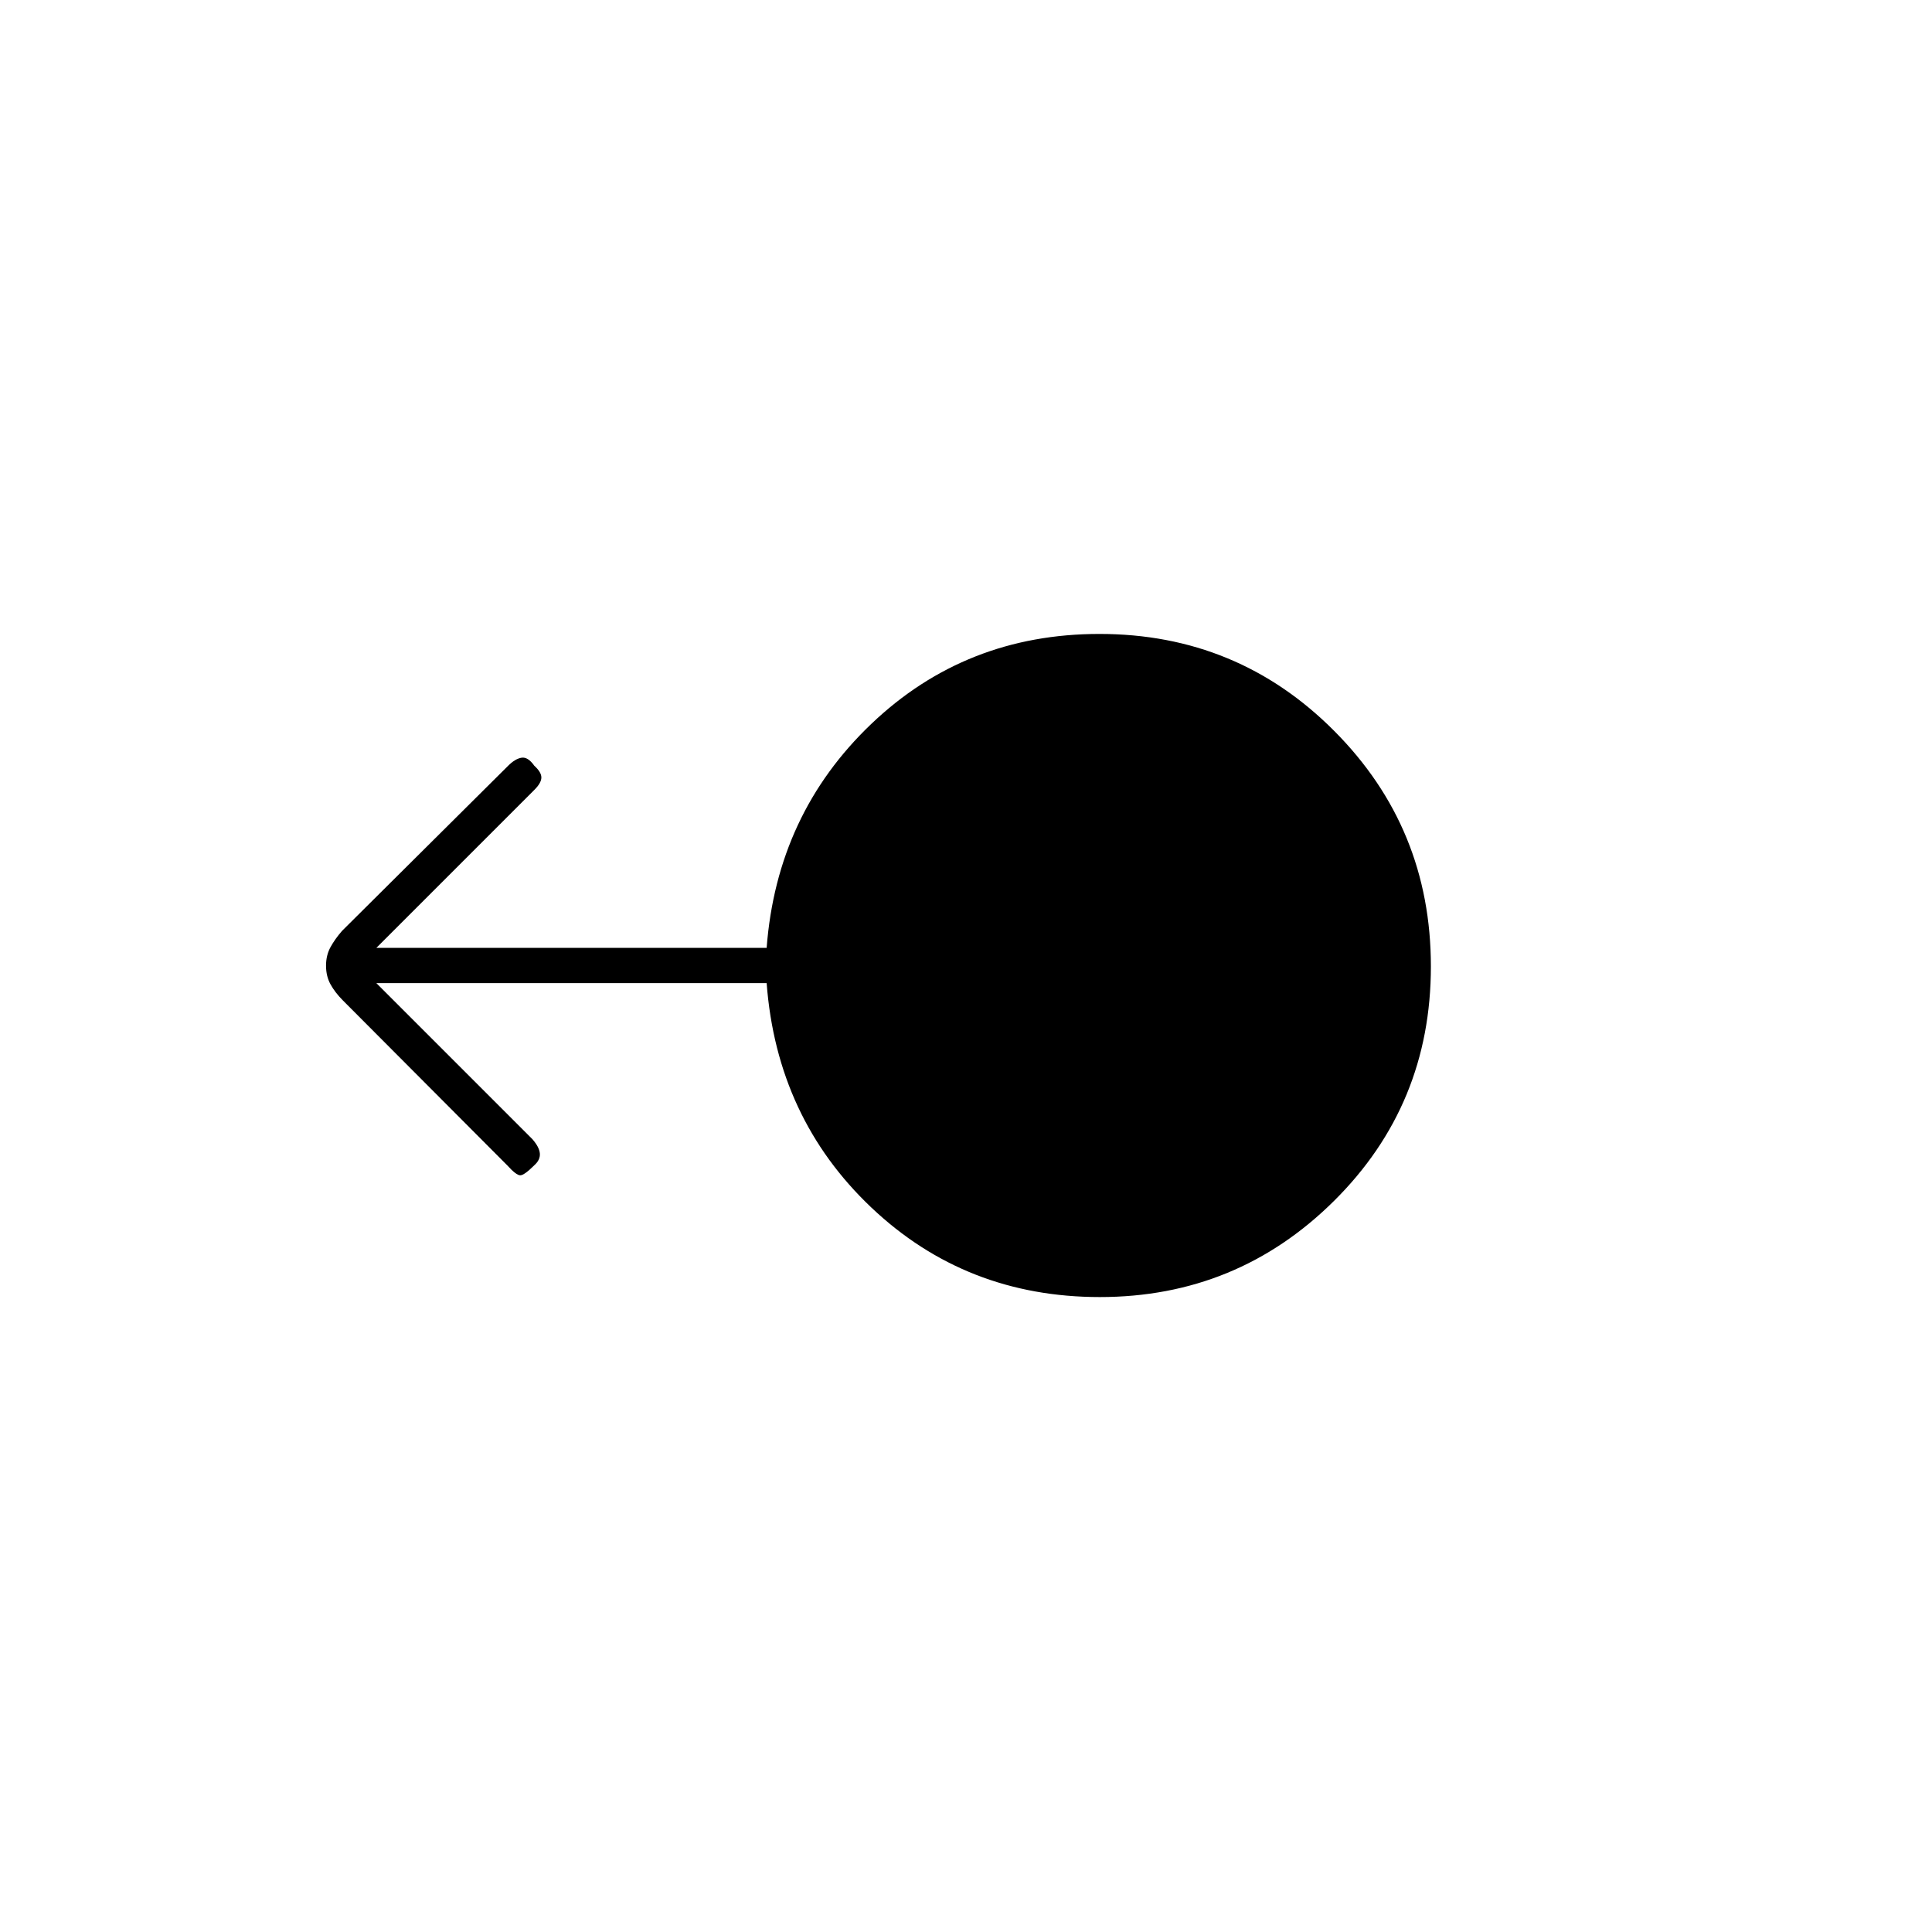 <svg xmlns="http://www.w3.org/2000/svg" height="20" viewBox="0 -960 960 960" width="20"><path d="M546.5-315.5q-66.59 0-113.55-44.5-46.95-44.5-52.01-111.5H187l77.5 77.5q3.5 4 3.75 7.17.25 3.16-2.75 5.83-5 5-7 5t-6.5-5l-81.6-81.87q-3.9-3.92-6.15-7.98-2.25-4.07-2.25-9.29 0-5.22 2.25-9.29 2.25-4.07 5.75-8.07l82.5-82q3.5-3.5 6.67-4 3.16-.5 6.33 4 3.5 3.17 3.5 5.83 0 2.67-3.48 6.15L187-489h193.94q5.06-66.5 51.96-111.25T546.32-645Q615-645 663-596.77q48 48.22 48 117 0 68.77-48.16 116.52T546.5-315.5Z"/></svg>